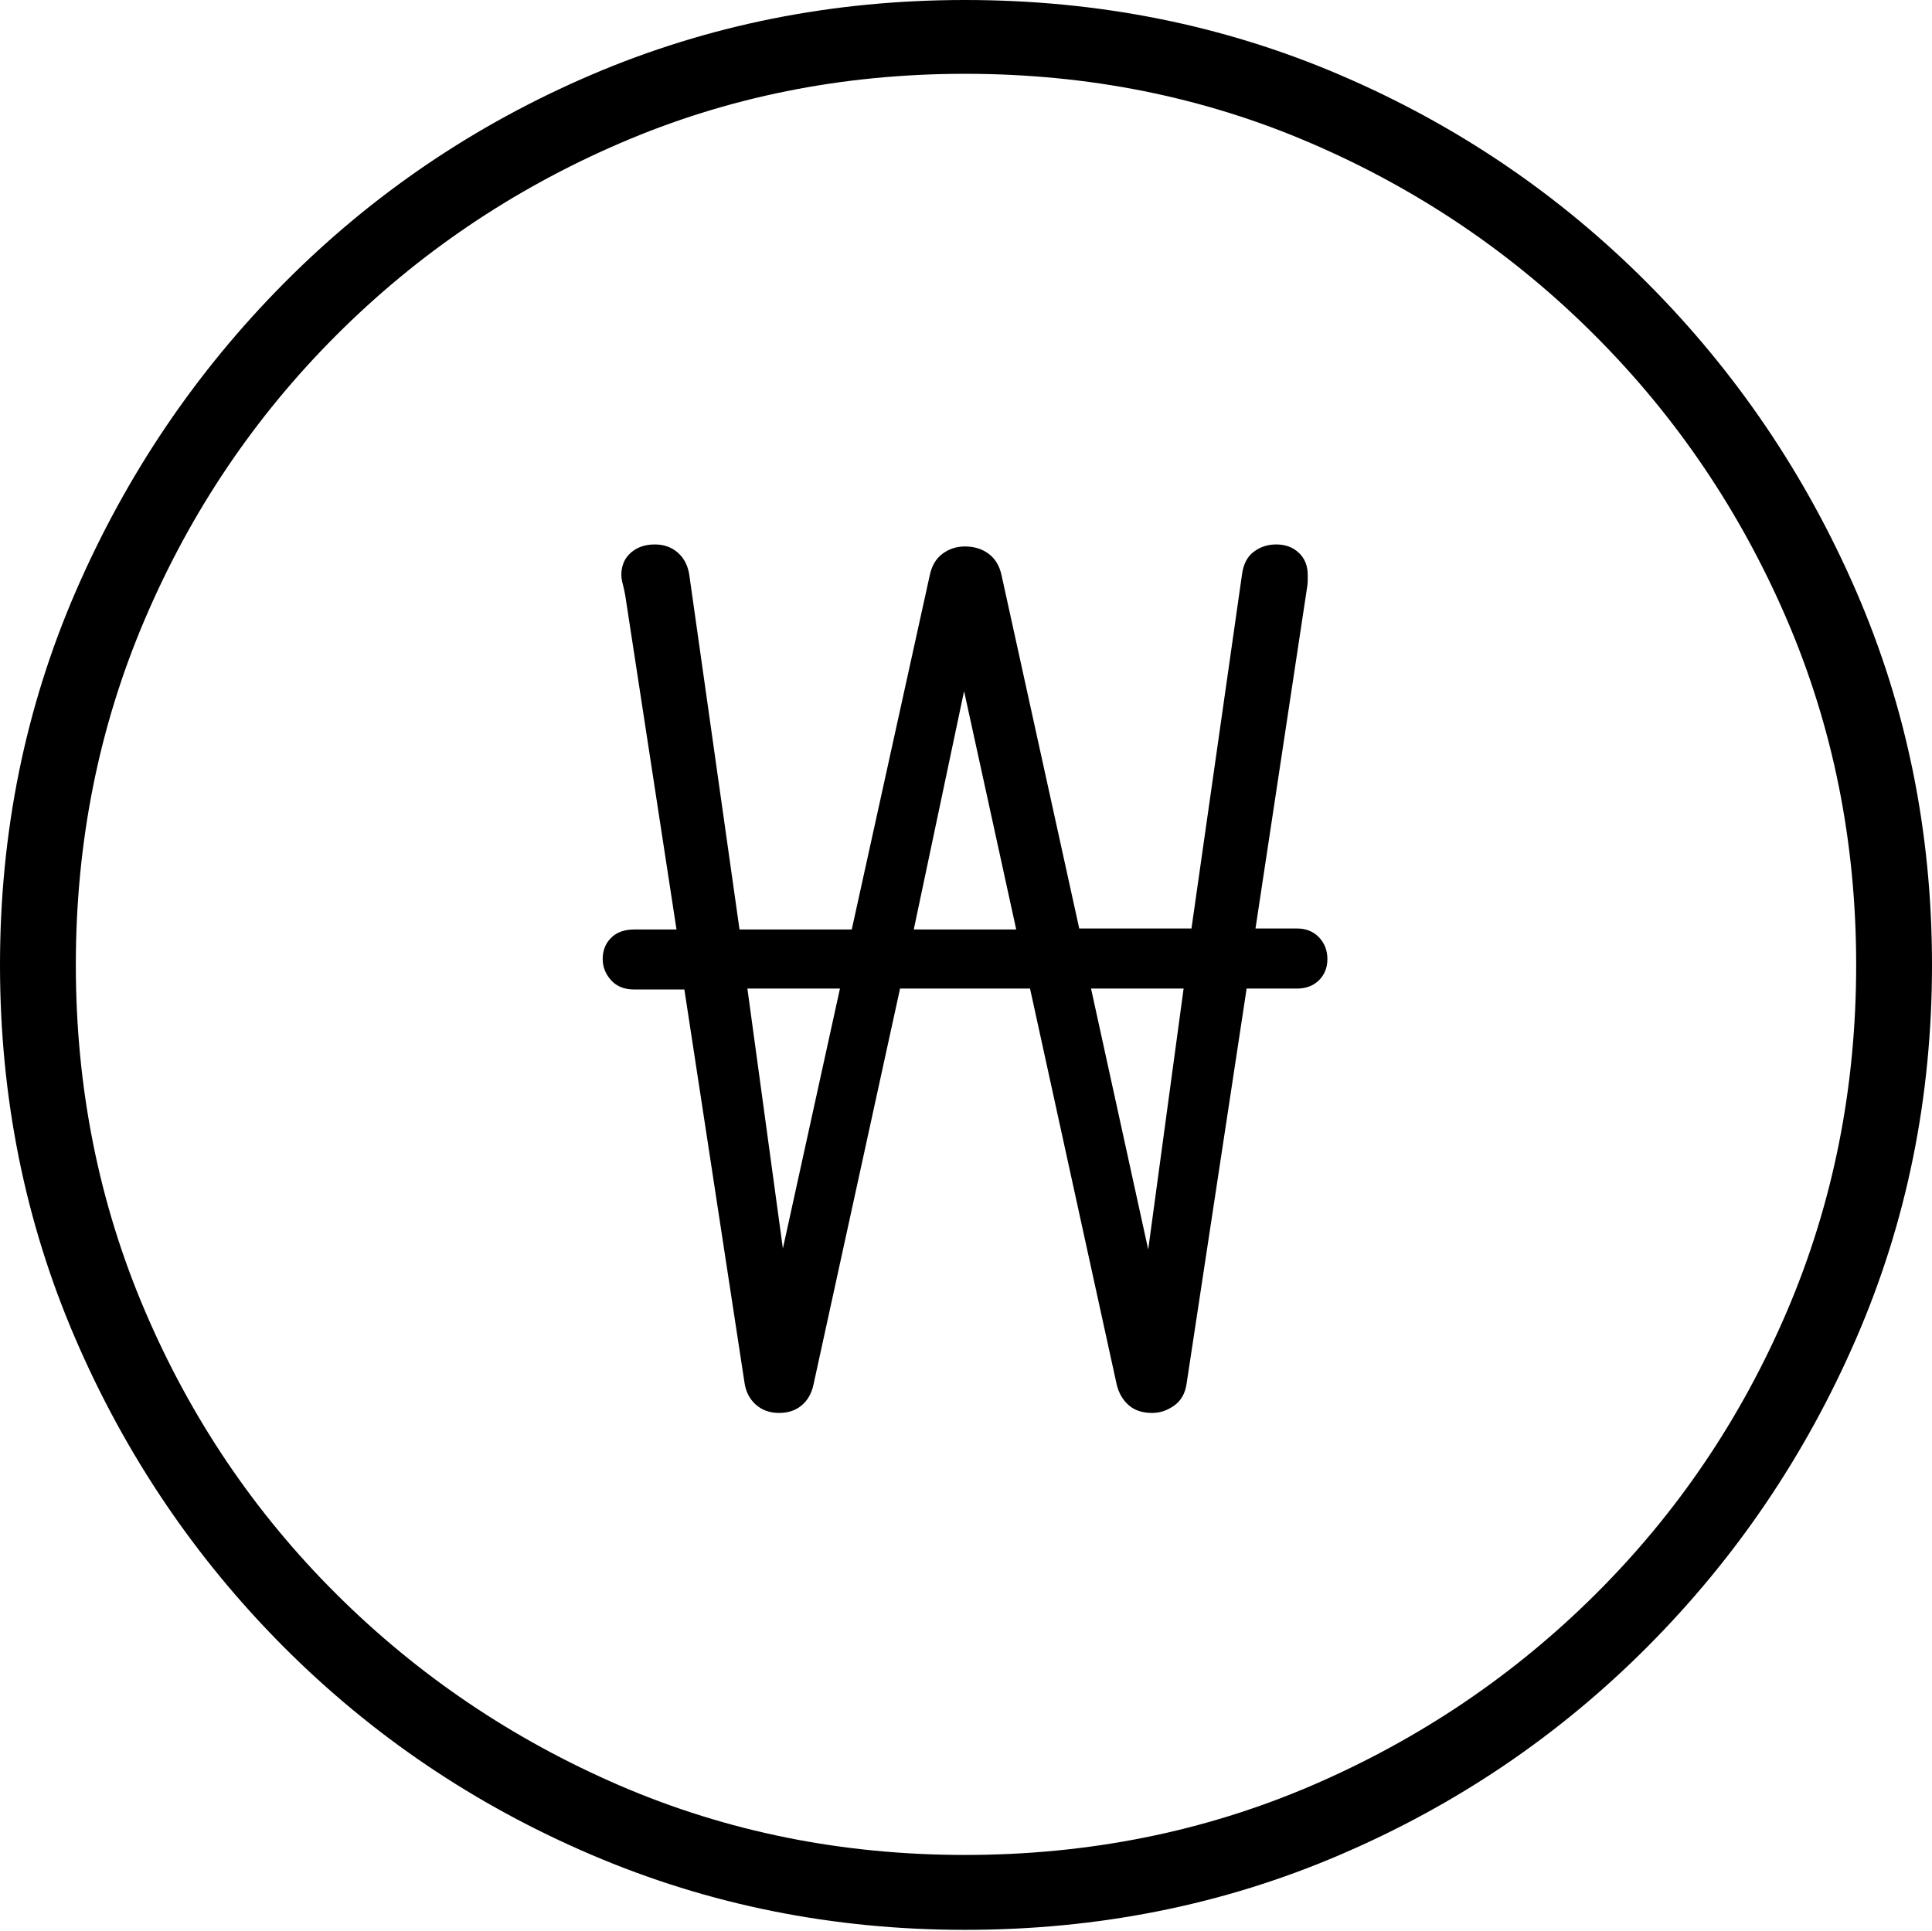 <?xml version="1.0" encoding="UTF-8"?>
<!--Generator: Apple Native CoreSVG 175-->
<!DOCTYPE svg
PUBLIC "-//W3C//DTD SVG 1.1//EN"
       "http://www.w3.org/Graphics/SVG/1.1/DTD/svg11.dtd">
<svg version="1.1" xmlns="http://www.w3.org/2000/svg" xmlns:xlink="http://www.w3.org/1999/xlink" width="19.16" height="19.15">
 <g>
  <rect height="19.15" opacity="0" width="19.16" x="0" y="0"/>
  <path d="M9.57 19.141Q11.553 19.141 13.286 18.398Q15.02 17.656 16.338 16.333Q17.656 15.01 18.408 13.276Q19.16 11.543 19.16 9.57Q19.16 7.598 18.408 5.864Q17.656 4.131 16.338 2.808Q15.02 1.484 13.286 0.742Q11.553 0 9.57 0Q7.598 0 5.864 0.742Q4.131 1.484 2.817 2.808Q1.504 4.131 0.752 5.864Q0 7.598 0 9.57Q0 11.543 0.747 13.276Q1.494 15.01 2.812 16.333Q4.131 17.656 5.869 18.398Q7.607 19.141 9.57 19.141ZM9.57 18.398Q7.744 18.398 6.147 17.71Q4.551 17.021 3.335 15.81Q2.119 14.6 1.436 12.998Q0.752 11.396 0.752 9.57Q0.752 7.744 1.436 6.143Q2.119 4.541 3.335 3.325Q4.551 2.109 6.147 1.421Q7.744 0.732 9.57 0.732Q11.406 0.732 13.003 1.421Q14.6 2.109 15.815 3.325Q17.031 4.541 17.72 6.143Q18.408 7.744 18.408 9.57Q18.408 11.396 17.725 12.998Q17.041 14.6 15.825 15.81Q14.609 17.021 13.008 17.71Q11.406 18.398 9.57 18.398ZM5.977 9.512Q5.977 9.629 6.06 9.722Q6.143 9.814 6.289 9.814L6.787 9.814L7.383 13.711Q7.402 13.848 7.495 13.931Q7.588 14.014 7.725 14.014Q7.861 14.014 7.949 13.94Q8.037 13.867 8.066 13.74L8.926 9.805L10.215 9.805L11.074 13.73Q11.104 13.857 11.191 13.935Q11.279 14.014 11.426 14.014Q11.543 14.014 11.646 13.94Q11.748 13.867 11.768 13.721L12.363 9.805L12.861 9.805Q12.998 9.805 13.081 9.722Q13.164 9.639 13.164 9.512Q13.164 9.385 13.081 9.297Q12.998 9.209 12.861 9.209L12.451 9.209L12.959 5.85Q12.969 5.791 12.969 5.762Q12.969 5.732 12.969 5.703Q12.969 5.566 12.881 5.483Q12.793 5.4 12.656 5.4Q12.529 5.4 12.432 5.474Q12.334 5.547 12.315 5.713L11.816 9.209L10.703 9.209L9.932 5.703Q9.902 5.566 9.805 5.493Q9.707 5.42 9.57 5.42Q9.443 5.42 9.346 5.493Q9.248 5.566 9.219 5.713L8.447 9.219L7.334 9.219L6.836 5.703Q6.816 5.566 6.724 5.483Q6.631 5.4 6.494 5.4Q6.348 5.4 6.255 5.483Q6.162 5.566 6.162 5.703Q6.162 5.742 6.177 5.796Q6.191 5.85 6.201 5.908L6.709 9.219L6.289 9.219Q6.143 9.219 6.06 9.302Q5.977 9.385 5.977 9.512ZM7.412 9.805L8.33 9.805L7.764 12.383ZM9.062 9.219L9.561 6.855L10.078 9.219ZM10.82 9.805L11.738 9.805L11.387 12.393Z" fill="#000000"/>
 </g>
</svg>
